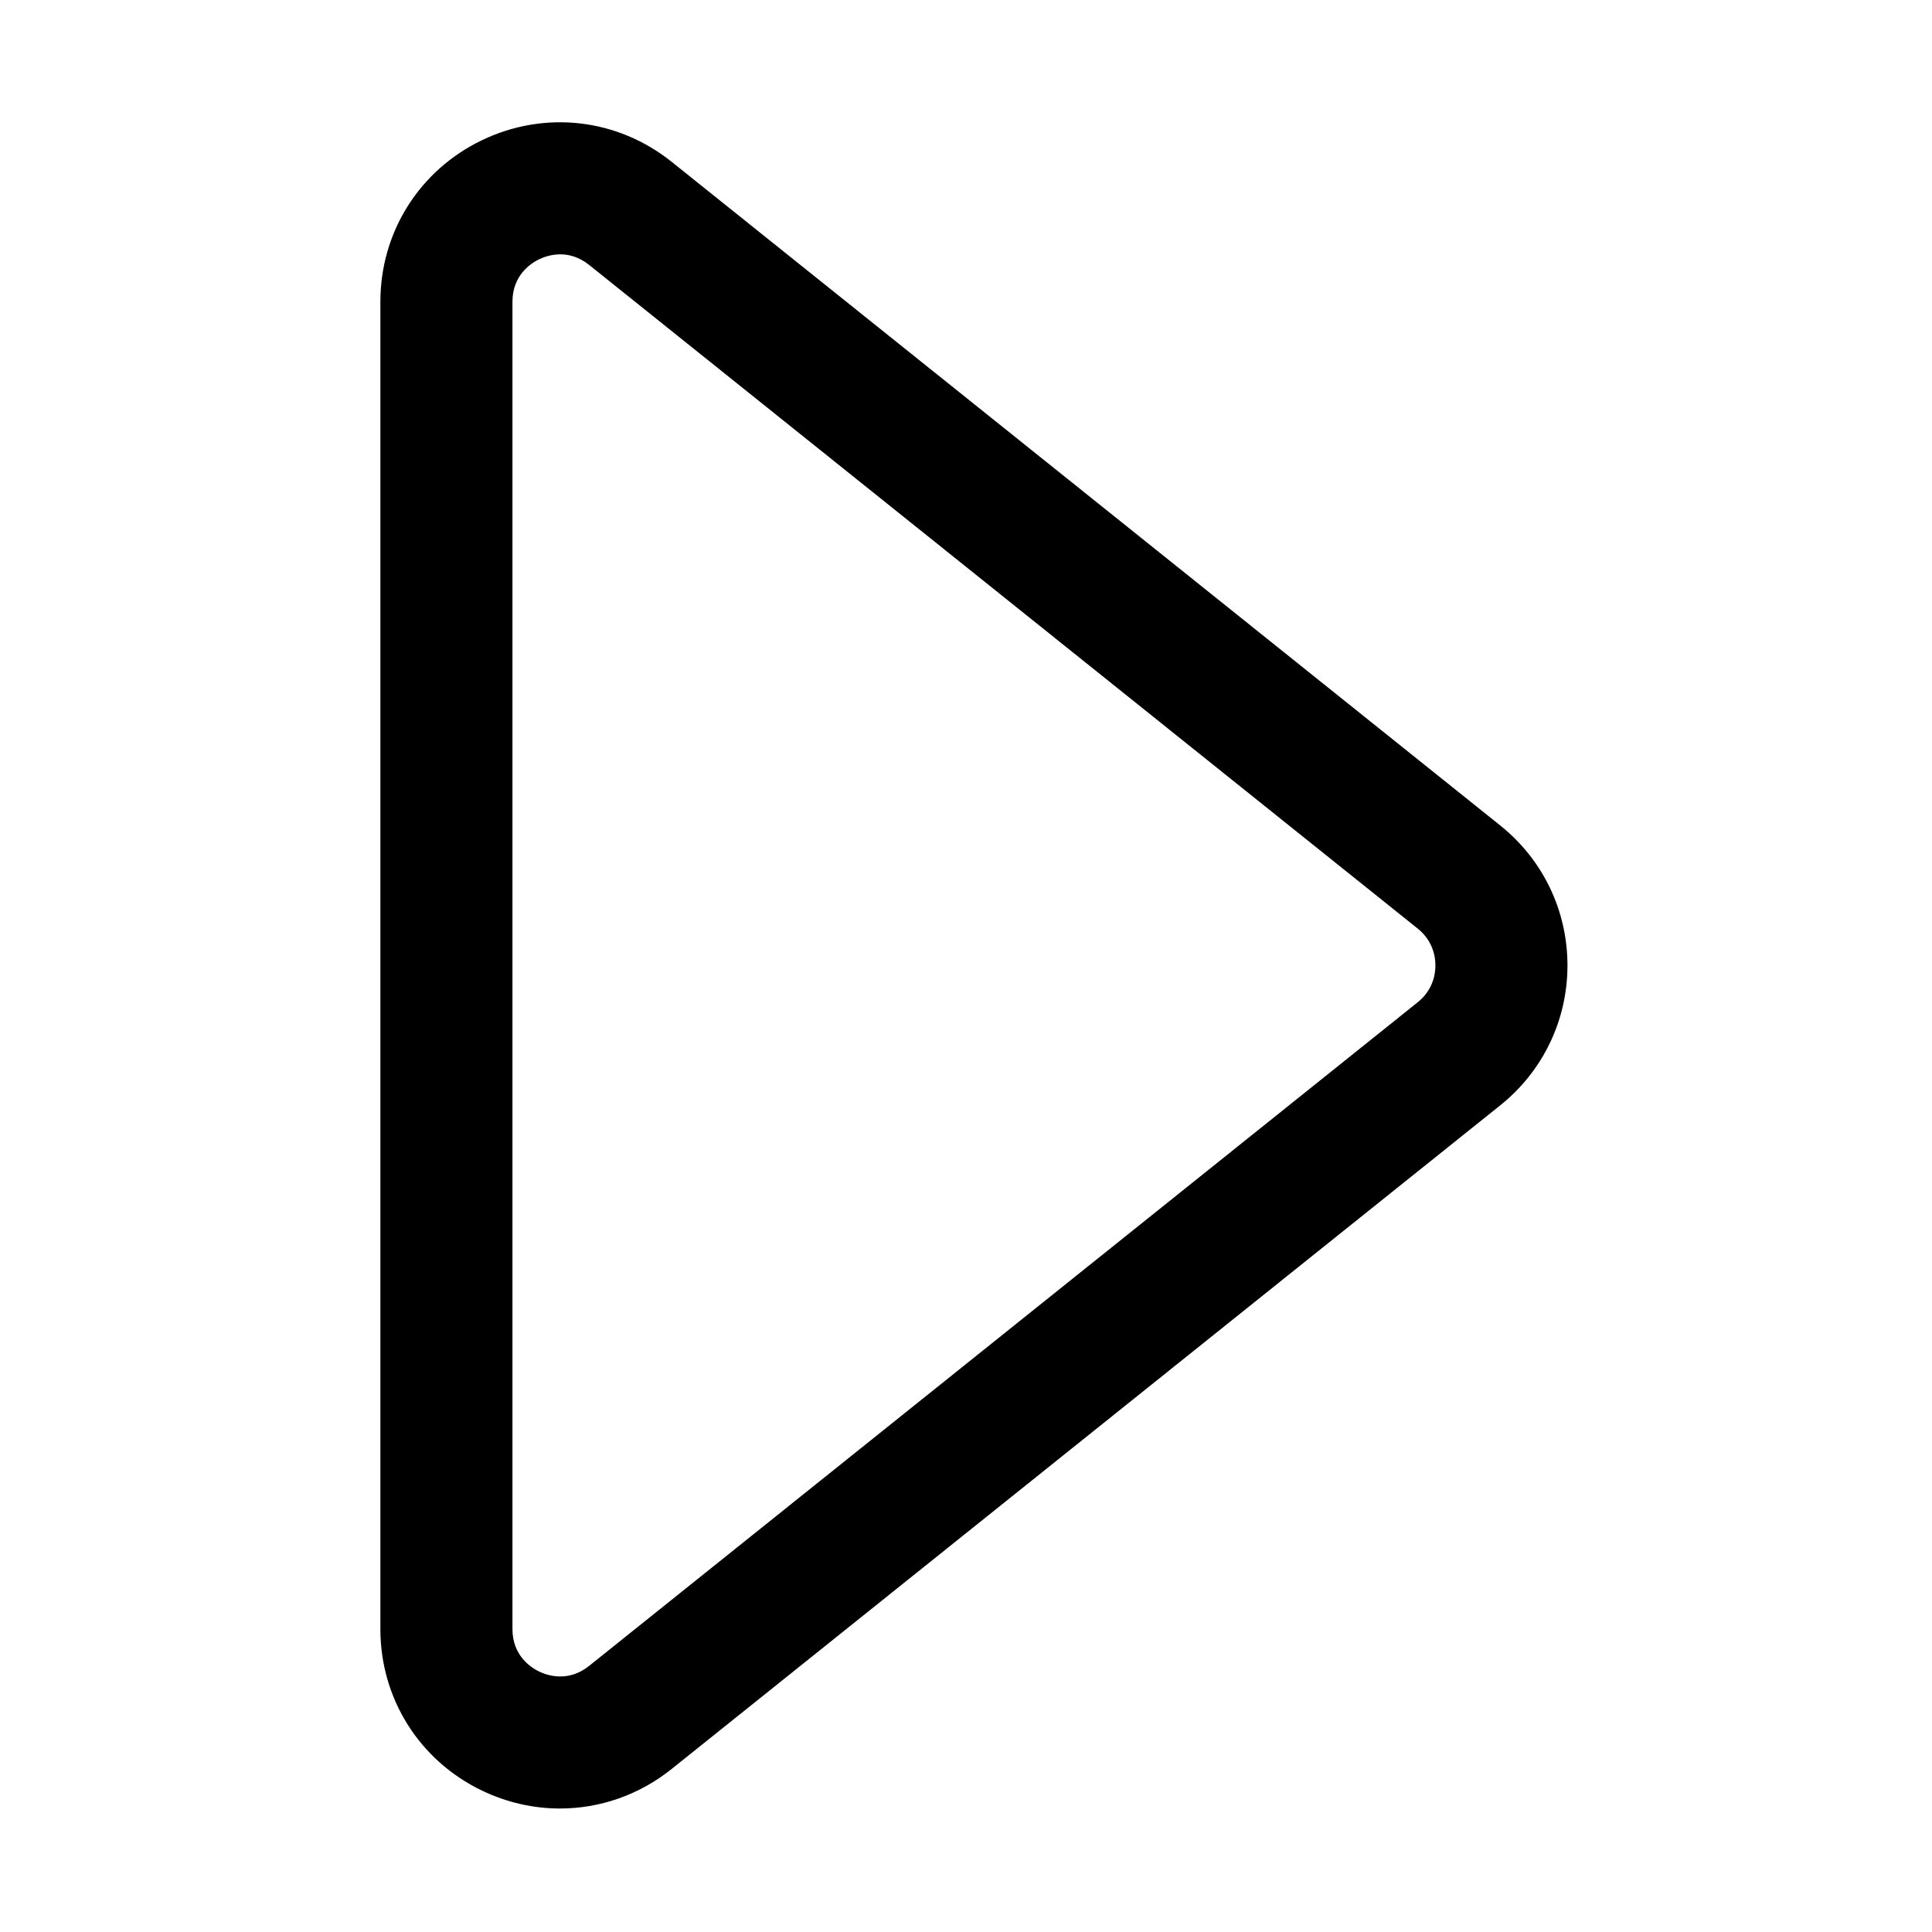 <?xml version="1.0" standalone="no"?><!DOCTYPE svg PUBLIC "-//W3C//DTD SVG 1.1//EN" "http://www.w3.org/Graphics/SVG/1.1/DTD/svg11.dtd"><svg t="1700362007277" class="icon" viewBox="0 0 1024 1024" version="1.1" xmlns="http://www.w3.org/2000/svg" p-id="2818" xmlns:xlink="http://www.w3.org/1999/xlink" width="200" height="200"><path d="M296.79 958.55c-13.97 0-28.06-3.13-41.31-9.49-33.23-15.96-53.87-48.77-53.87-85.63v-703.5c0-36.86 20.64-69.67 53.87-85.63C288.71 58.34 327.23 62.74 356 85.78l439.18 351.75c22.63 18.13 35.61 45.15 35.61 74.15 0 29-12.98 56.02-35.61 74.15L356 937.58c-17.3 13.86-38.13 20.97-59.21 20.97z m0.17-823.74c-4.92 0-8.96 1.53-11.17 2.59-4.26 2.05-14.18 8.34-14.18 22.53v703.5c0 14.19 9.91 20.49 14.18 22.54 4.26 2.05 15.37 5.85 26.46-3.02L751.43 531.2c8.16-6.53 9.37-15.03 9.37-19.51 0-4.48-1.22-12.98-9.37-19.51L312.24 140.42c-5.34-4.28-10.7-5.61-15.28-5.61z" p-id="2819"></path></svg>
